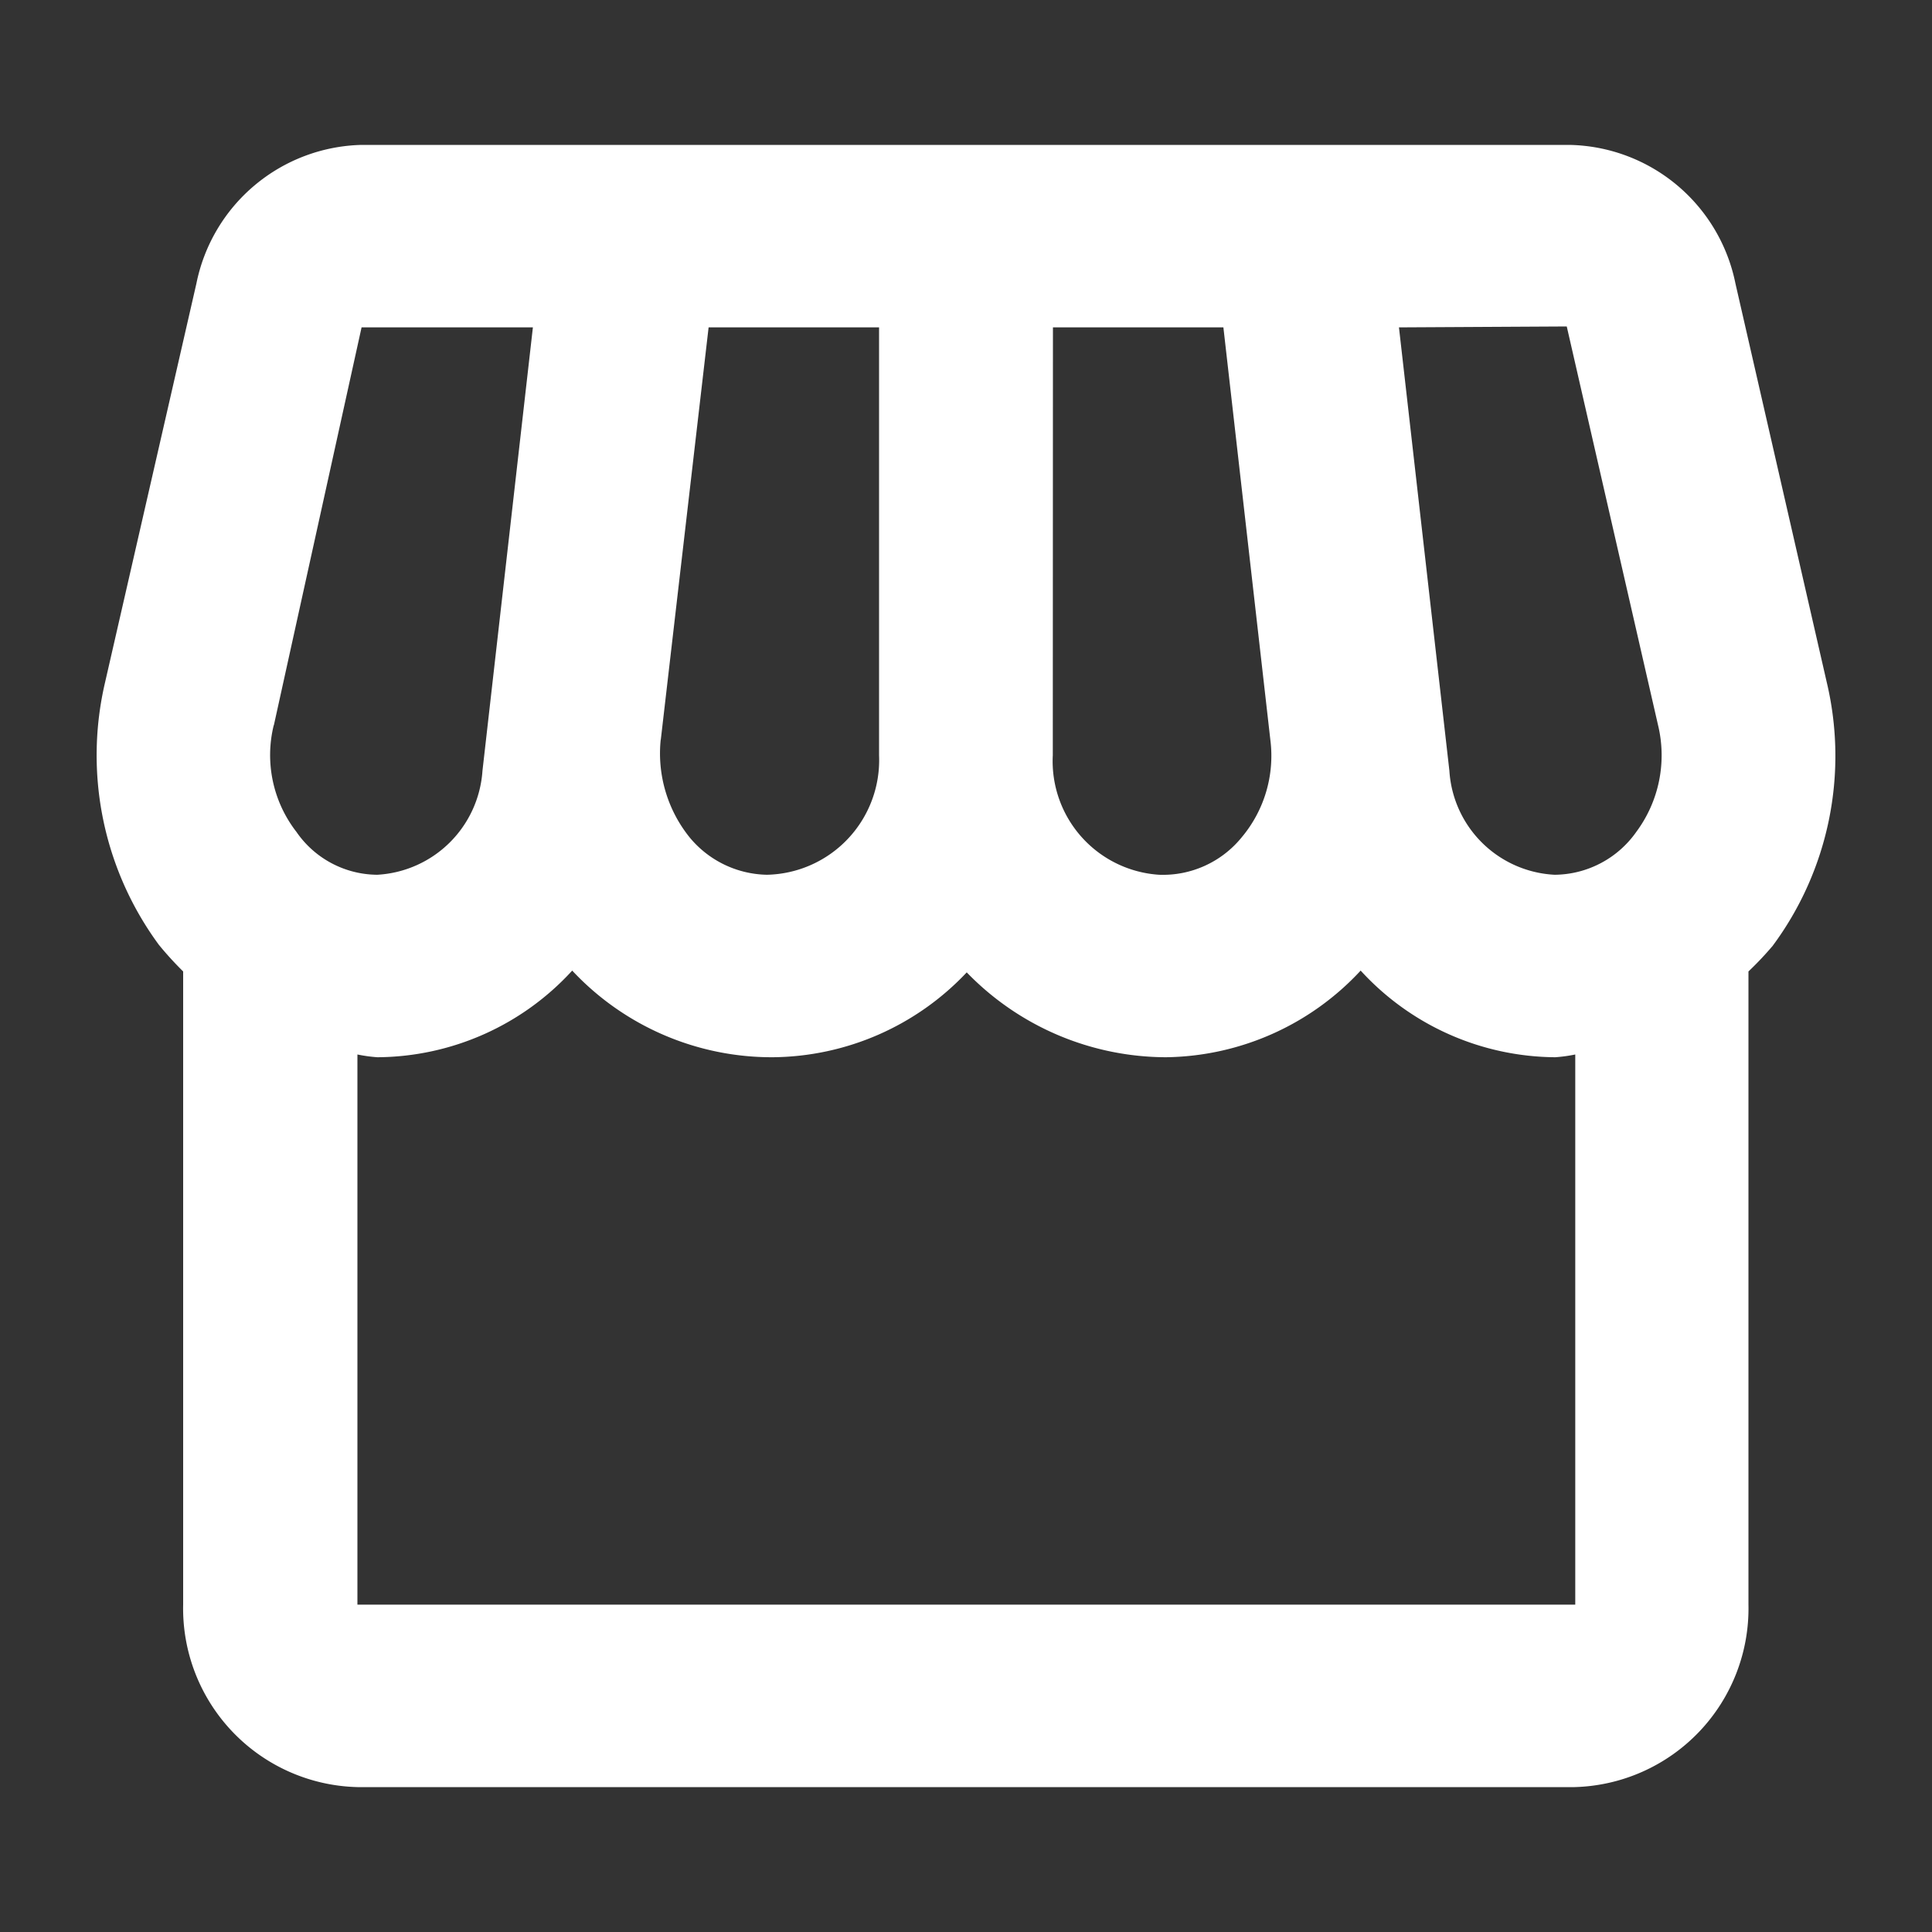 <svg id="store-topo" xmlns="http://www.w3.org/2000/svg" width="40" height="40" viewBox="0 0 40 40">
  <rect x="0" y="0" width="40" height="40" fill="#333333" stroke="none"/>
  <g id="Grupo_58" data-name="Grupo 58">
    <rect id="Retângulo_40" data-name="Retângulo 40" width="40" height="40" fill="none"/>
  </g>
  <g id="Grupo_60" data-name="Grupo 60" transform="translate(2.005 3)">
    <g id="Grupo_59" data-name="Grupo 59">
      <path id="Caminho_20" data-name="Caminho 20" d="M37.821,14.126l-1.89-8.254A3.576,3.576,0,0,0,32.492,3H7.486a3.576,3.576,0,0,0-3.42,2.871l-1.89,8.254a6.62,6.62,0,0,0,1.116,5.44,7.1,7.1,0,0,0,.5.548V33.222A3.7,3.7,0,0,0,7.4,37H32.6a3.7,3.7,0,0,0,3.6-3.778V20.113a6.831,6.831,0,0,0,.5-.529A6.6,6.6,0,0,0,37.821,14.126ZM32.438,6.759l1.89,8.254a2.66,2.66,0,0,1-.45,2.21,2.086,2.086,0,0,1-1.692.888,2.3,2.3,0,0,1-2.178-2.153l-1.044-9.18ZM21.8,6.778h3.529l.972,8.538a2.623,2.623,0,0,1-.594,2.021,2.1,2.1,0,0,1-1.71.774,2.357,2.357,0,0,1-2.2-2.474Zm-8.119,8.538.99-8.538H18.2v8.859a2.374,2.374,0,0,1-2.322,2.474,2.125,2.125,0,0,1-1.6-.774A2.773,2.773,0,0,1,13.679,15.316Zm-8.011-.3L7.486,6.778h3.547l-1.044,9.18a2.312,2.312,0,0,1-2.178,2.153,2.048,2.048,0,0,1-1.674-.888A2.592,2.592,0,0,1,5.668,15.013ZM7.4,33.222V21.832a3.115,3.115,0,0,0,.414.057,5.508,5.508,0,0,0,4.033-1.794A5.656,5.656,0,0,0,16,21.889a5.577,5.577,0,0,0,4.015-1.757,5.761,5.761,0,0,0,4.123,1.757,5.588,5.588,0,0,0,4.033-1.794A5.508,5.508,0,0,0,32.2,21.889a3.115,3.115,0,0,0,.414-.057v11.39Z" transform="translate(-2.005 -3)" fill="#fff"/>
    </g>
  </g>
</svg>
